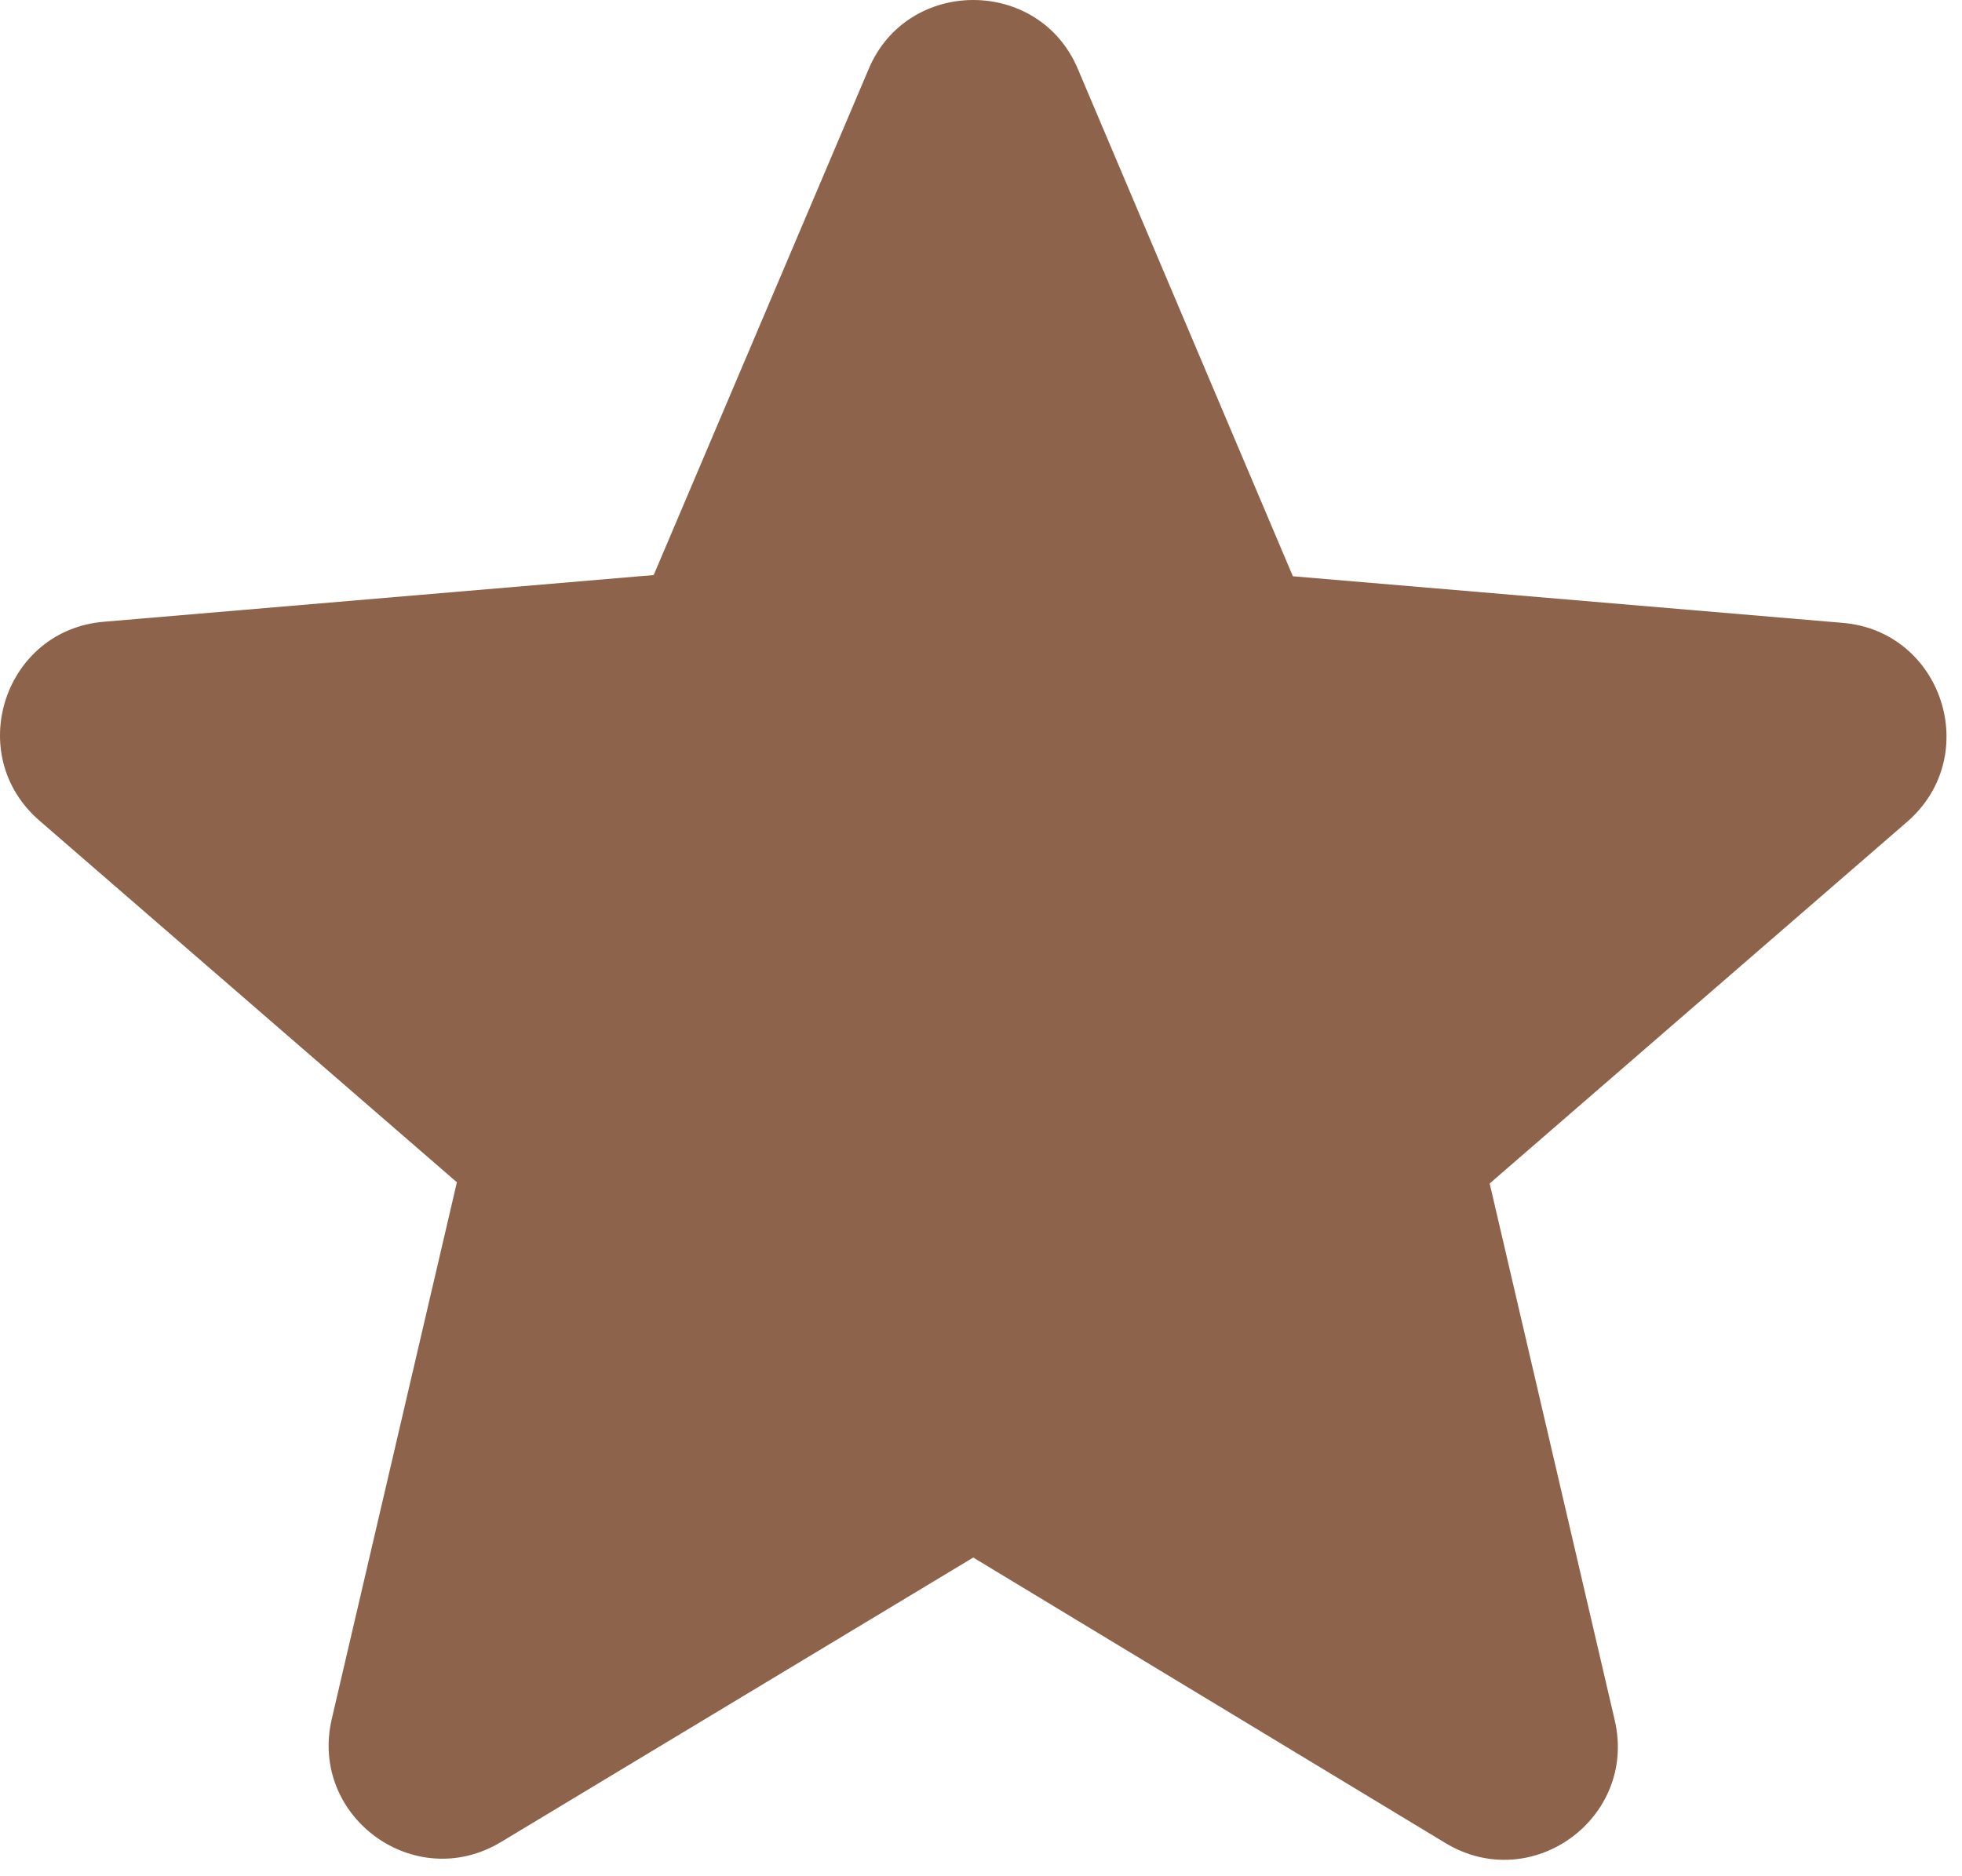 <svg width="23" height="22" viewBox="0 0 23 22" fill="none" xmlns="http://www.w3.org/2000/svg">
<path d="M11.409 18.263L16.943 21.61C17.956 22.223 19.196 21.317 18.929 20.17L17.463 13.877L22.356 9.637C23.249 8.863 22.769 7.397 21.596 7.303L15.156 6.757L12.636 0.81C12.183 -0.27 10.636 -0.27 10.183 0.81L7.663 6.743L1.223 7.29C0.049 7.383 -0.431 8.85 0.463 9.623L5.356 13.863L3.889 20.157C3.623 21.303 4.863 22.21 5.876 21.597L11.409 18.263Z" fill="#8D644B"/>
</svg>
